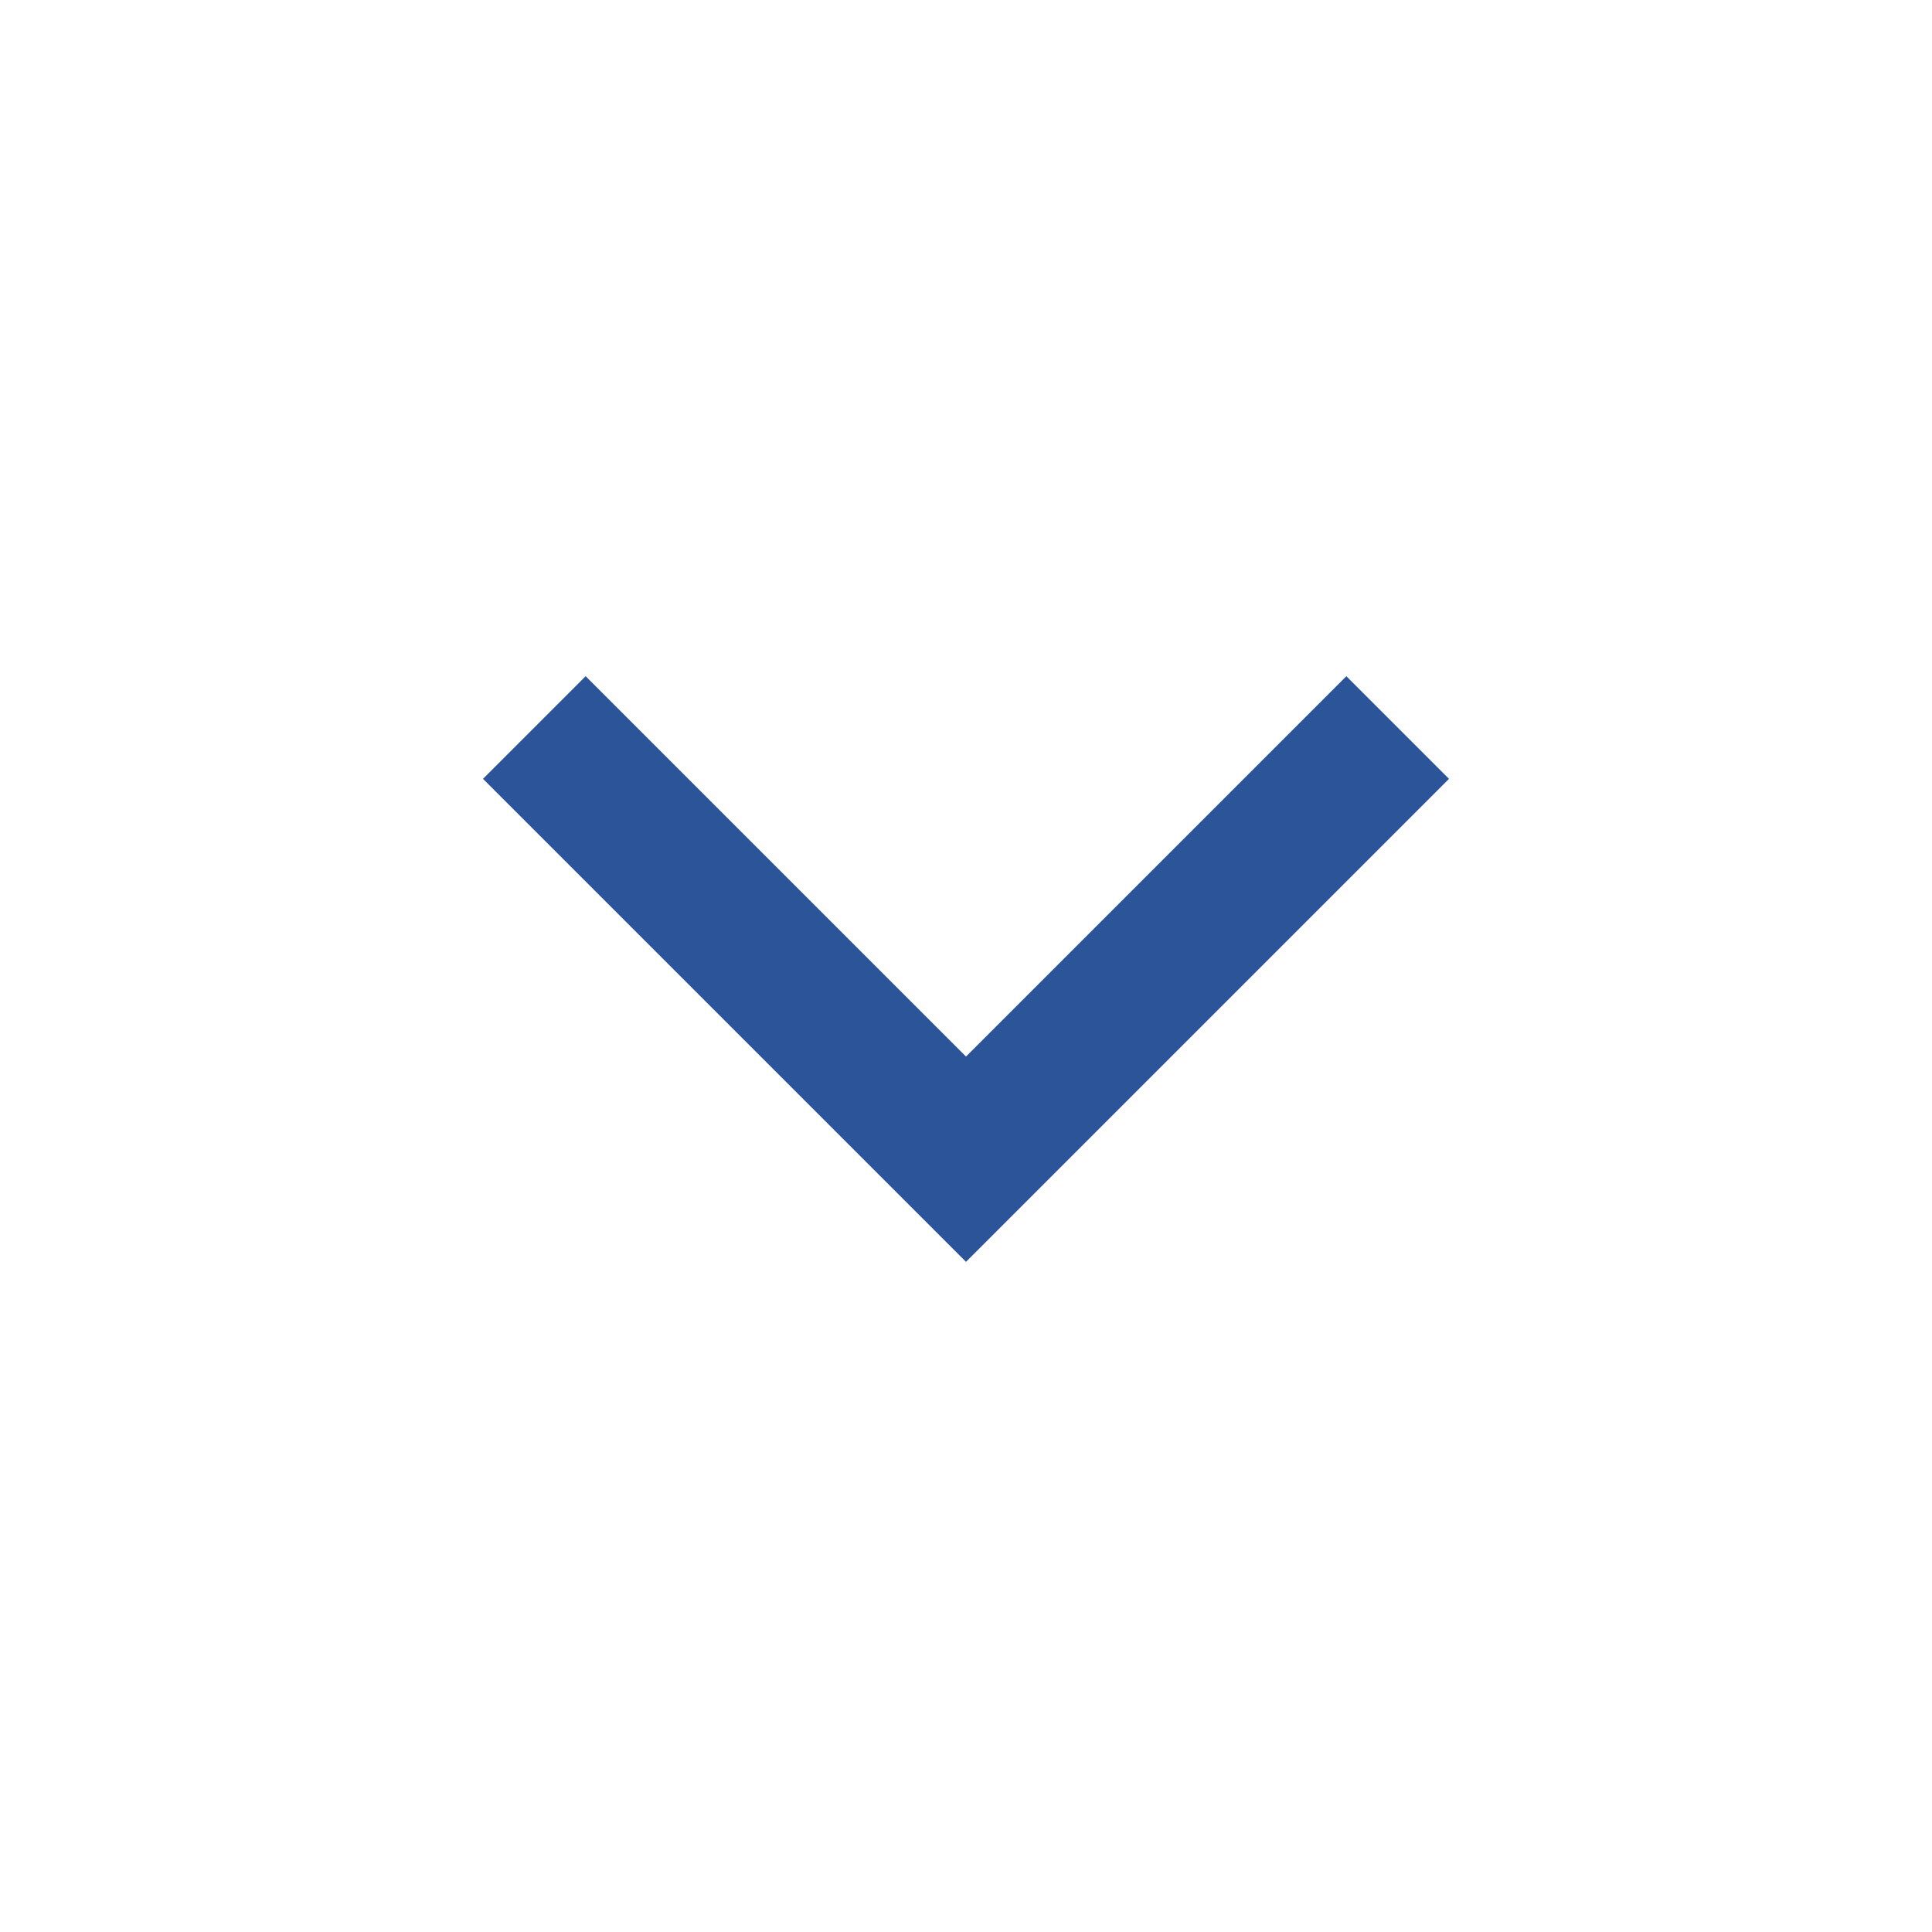 <svg width="16" height="16" viewBox="0 0 16 16" fill="none" xmlns="http://www.w3.org/2000/svg">
<mask id="mask0_1700_3742" style="mask-type:alpha" maskUnits="userSpaceOnUse" x="0" y="0" width="16" height="16">
<rect width="16" height="16" fill="#D9D9D9"/>
</mask>
<g mask="url(#mask0_1700_3742)">
<path d="M8 10.45L4 6.45L4.85 5.6L8 8.75L11.15 5.6L12 6.45L8 10.45Z" fill="#2B5598"/>
</g>
</svg>
